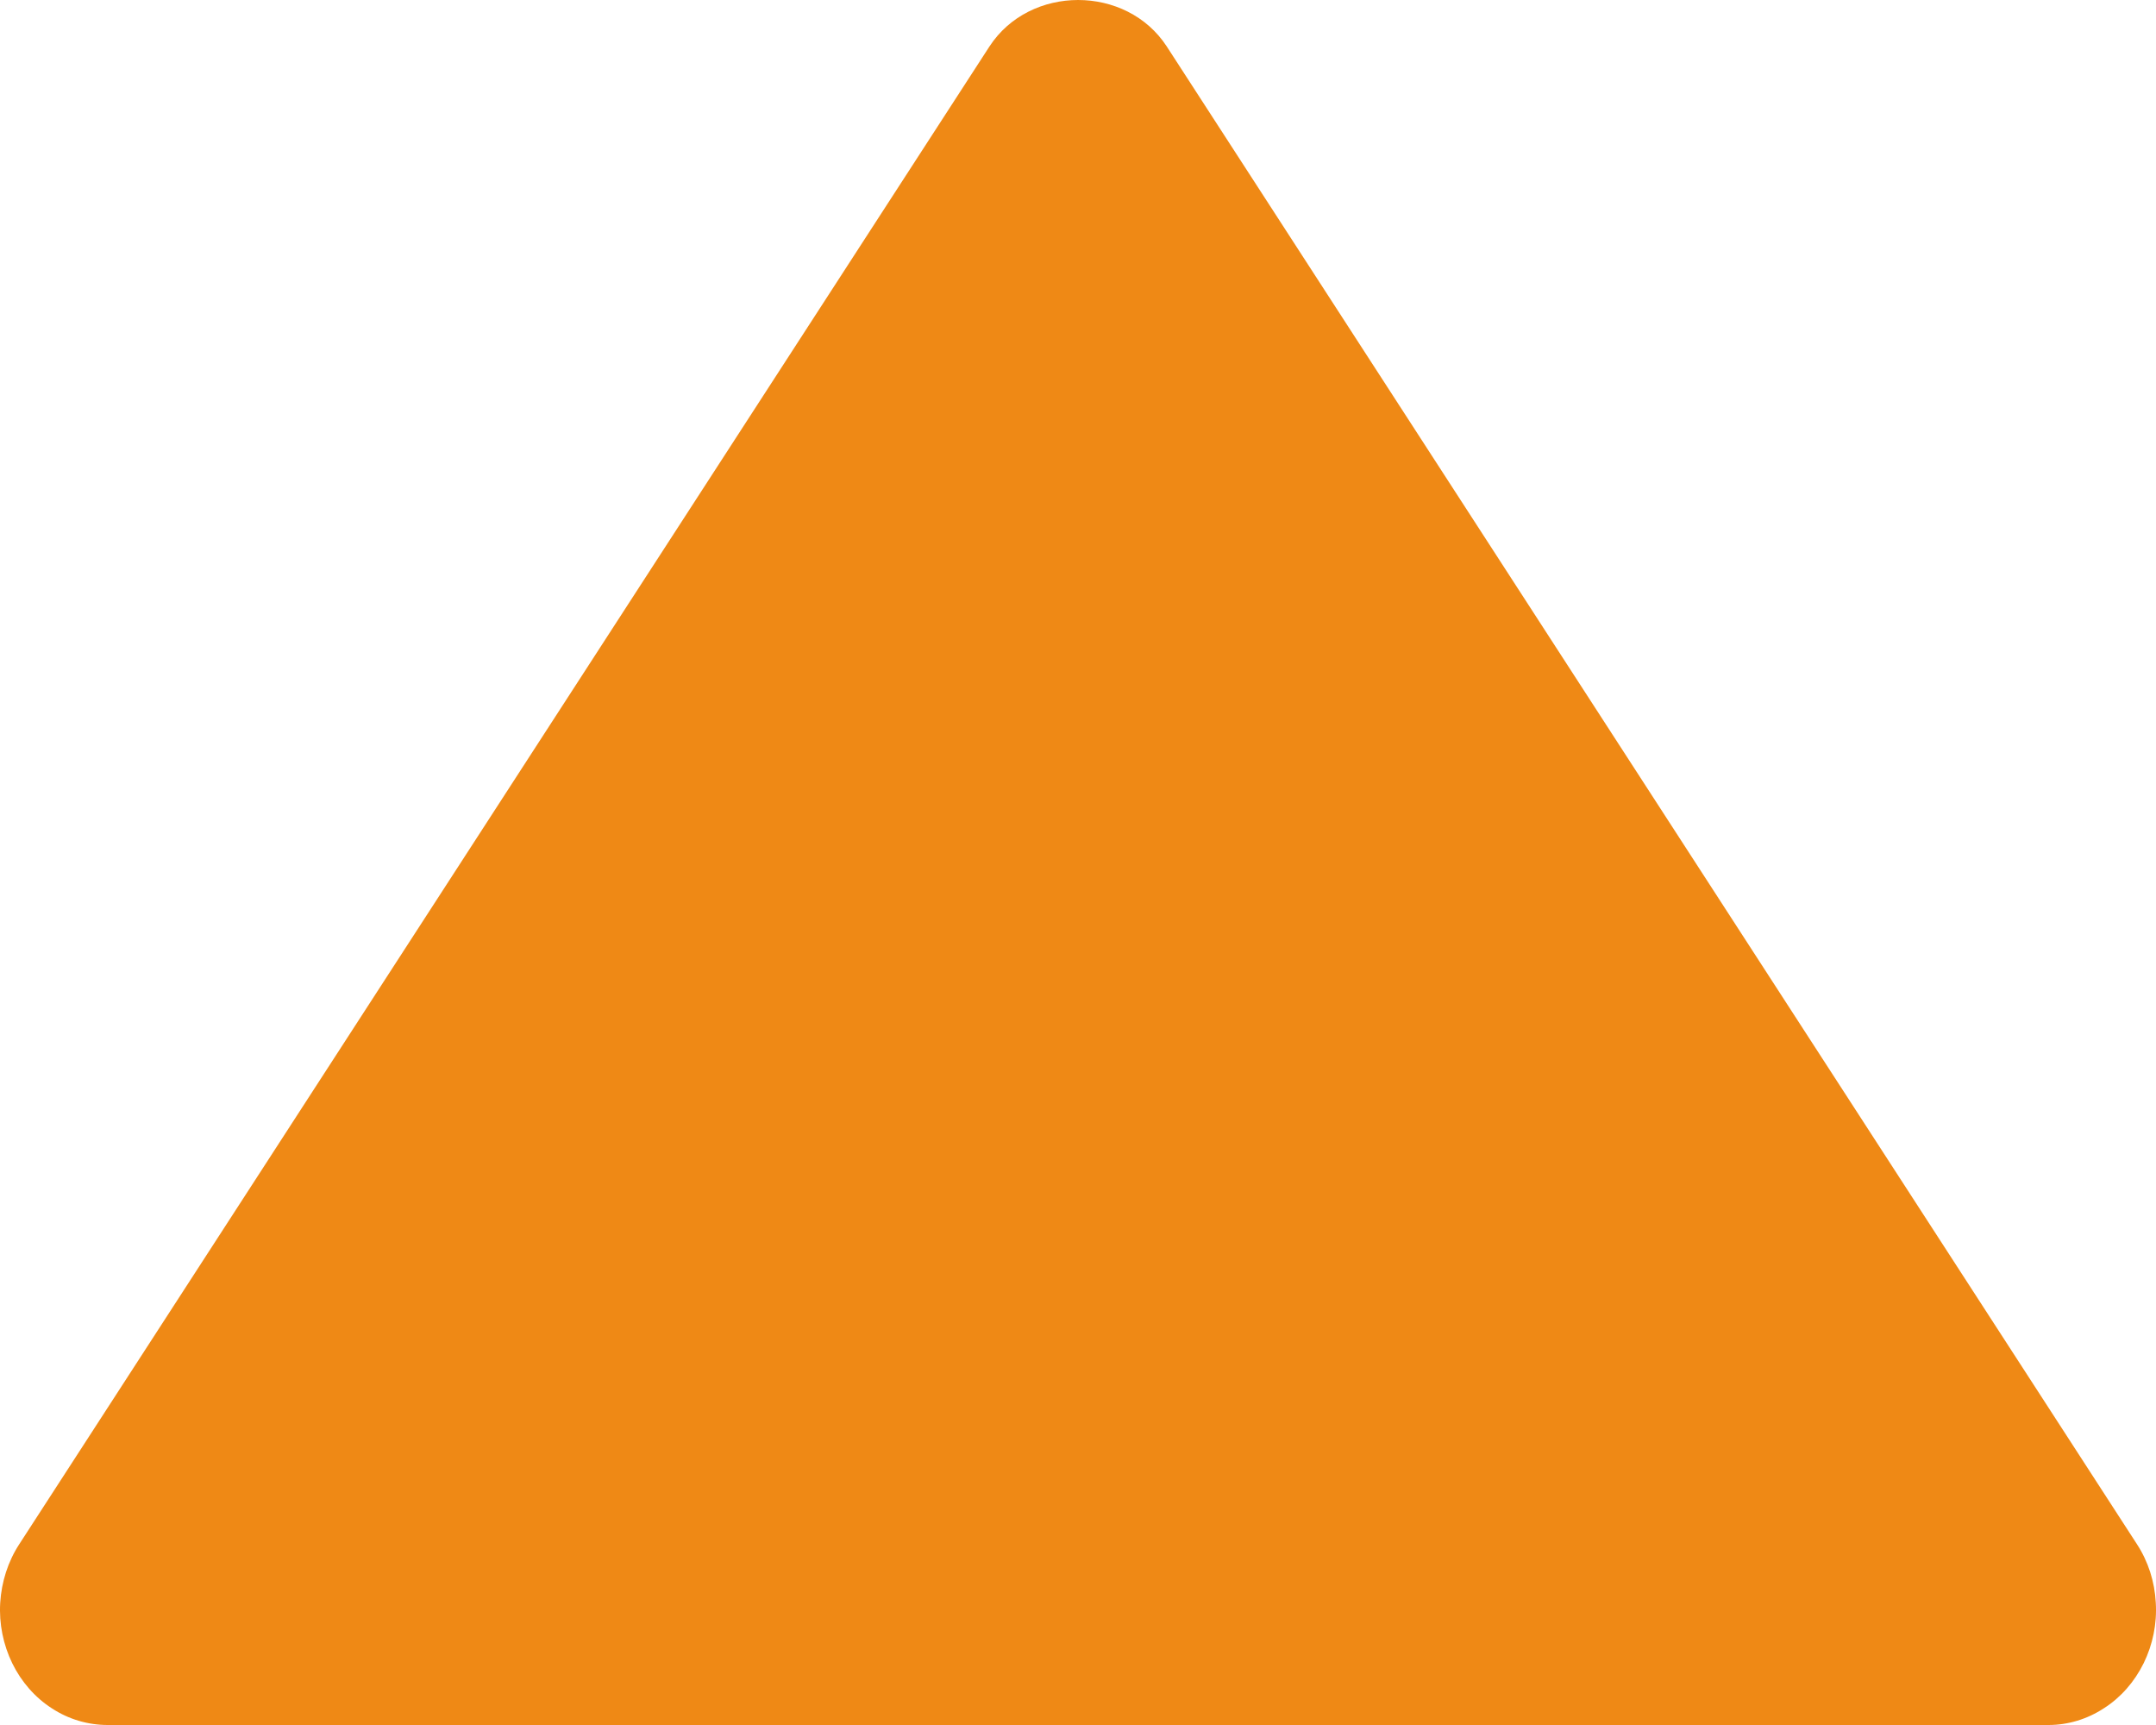 <svg width="10" height="8" viewBox="0 0 10 8" fill="none" xmlns="http://www.w3.org/2000/svg">
<g id="arrow up 2/full">
<path id="Vector" d="M0.5 8H9.501C9.592 8 9.681 7.973 9.759 7.922C9.837 7.872 9.9 7.8 9.943 7.713C9.985 7.627 10.005 7.53 9.999 7.433C9.994 7.336 9.964 7.242 9.912 7.162L5.412 0.216C5.225 -0.072 4.776 -0.072 4.589 0.216L0.089 7.162C0.037 7.242 0.007 7.336 0.001 7.433C-0.005 7.53 0.015 7.628 0.057 7.714C0.099 7.8 0.163 7.873 0.241 7.923C0.319 7.974 0.409 8 0.5 8Z" fill="#EF8915"/>
</g>
</svg>
